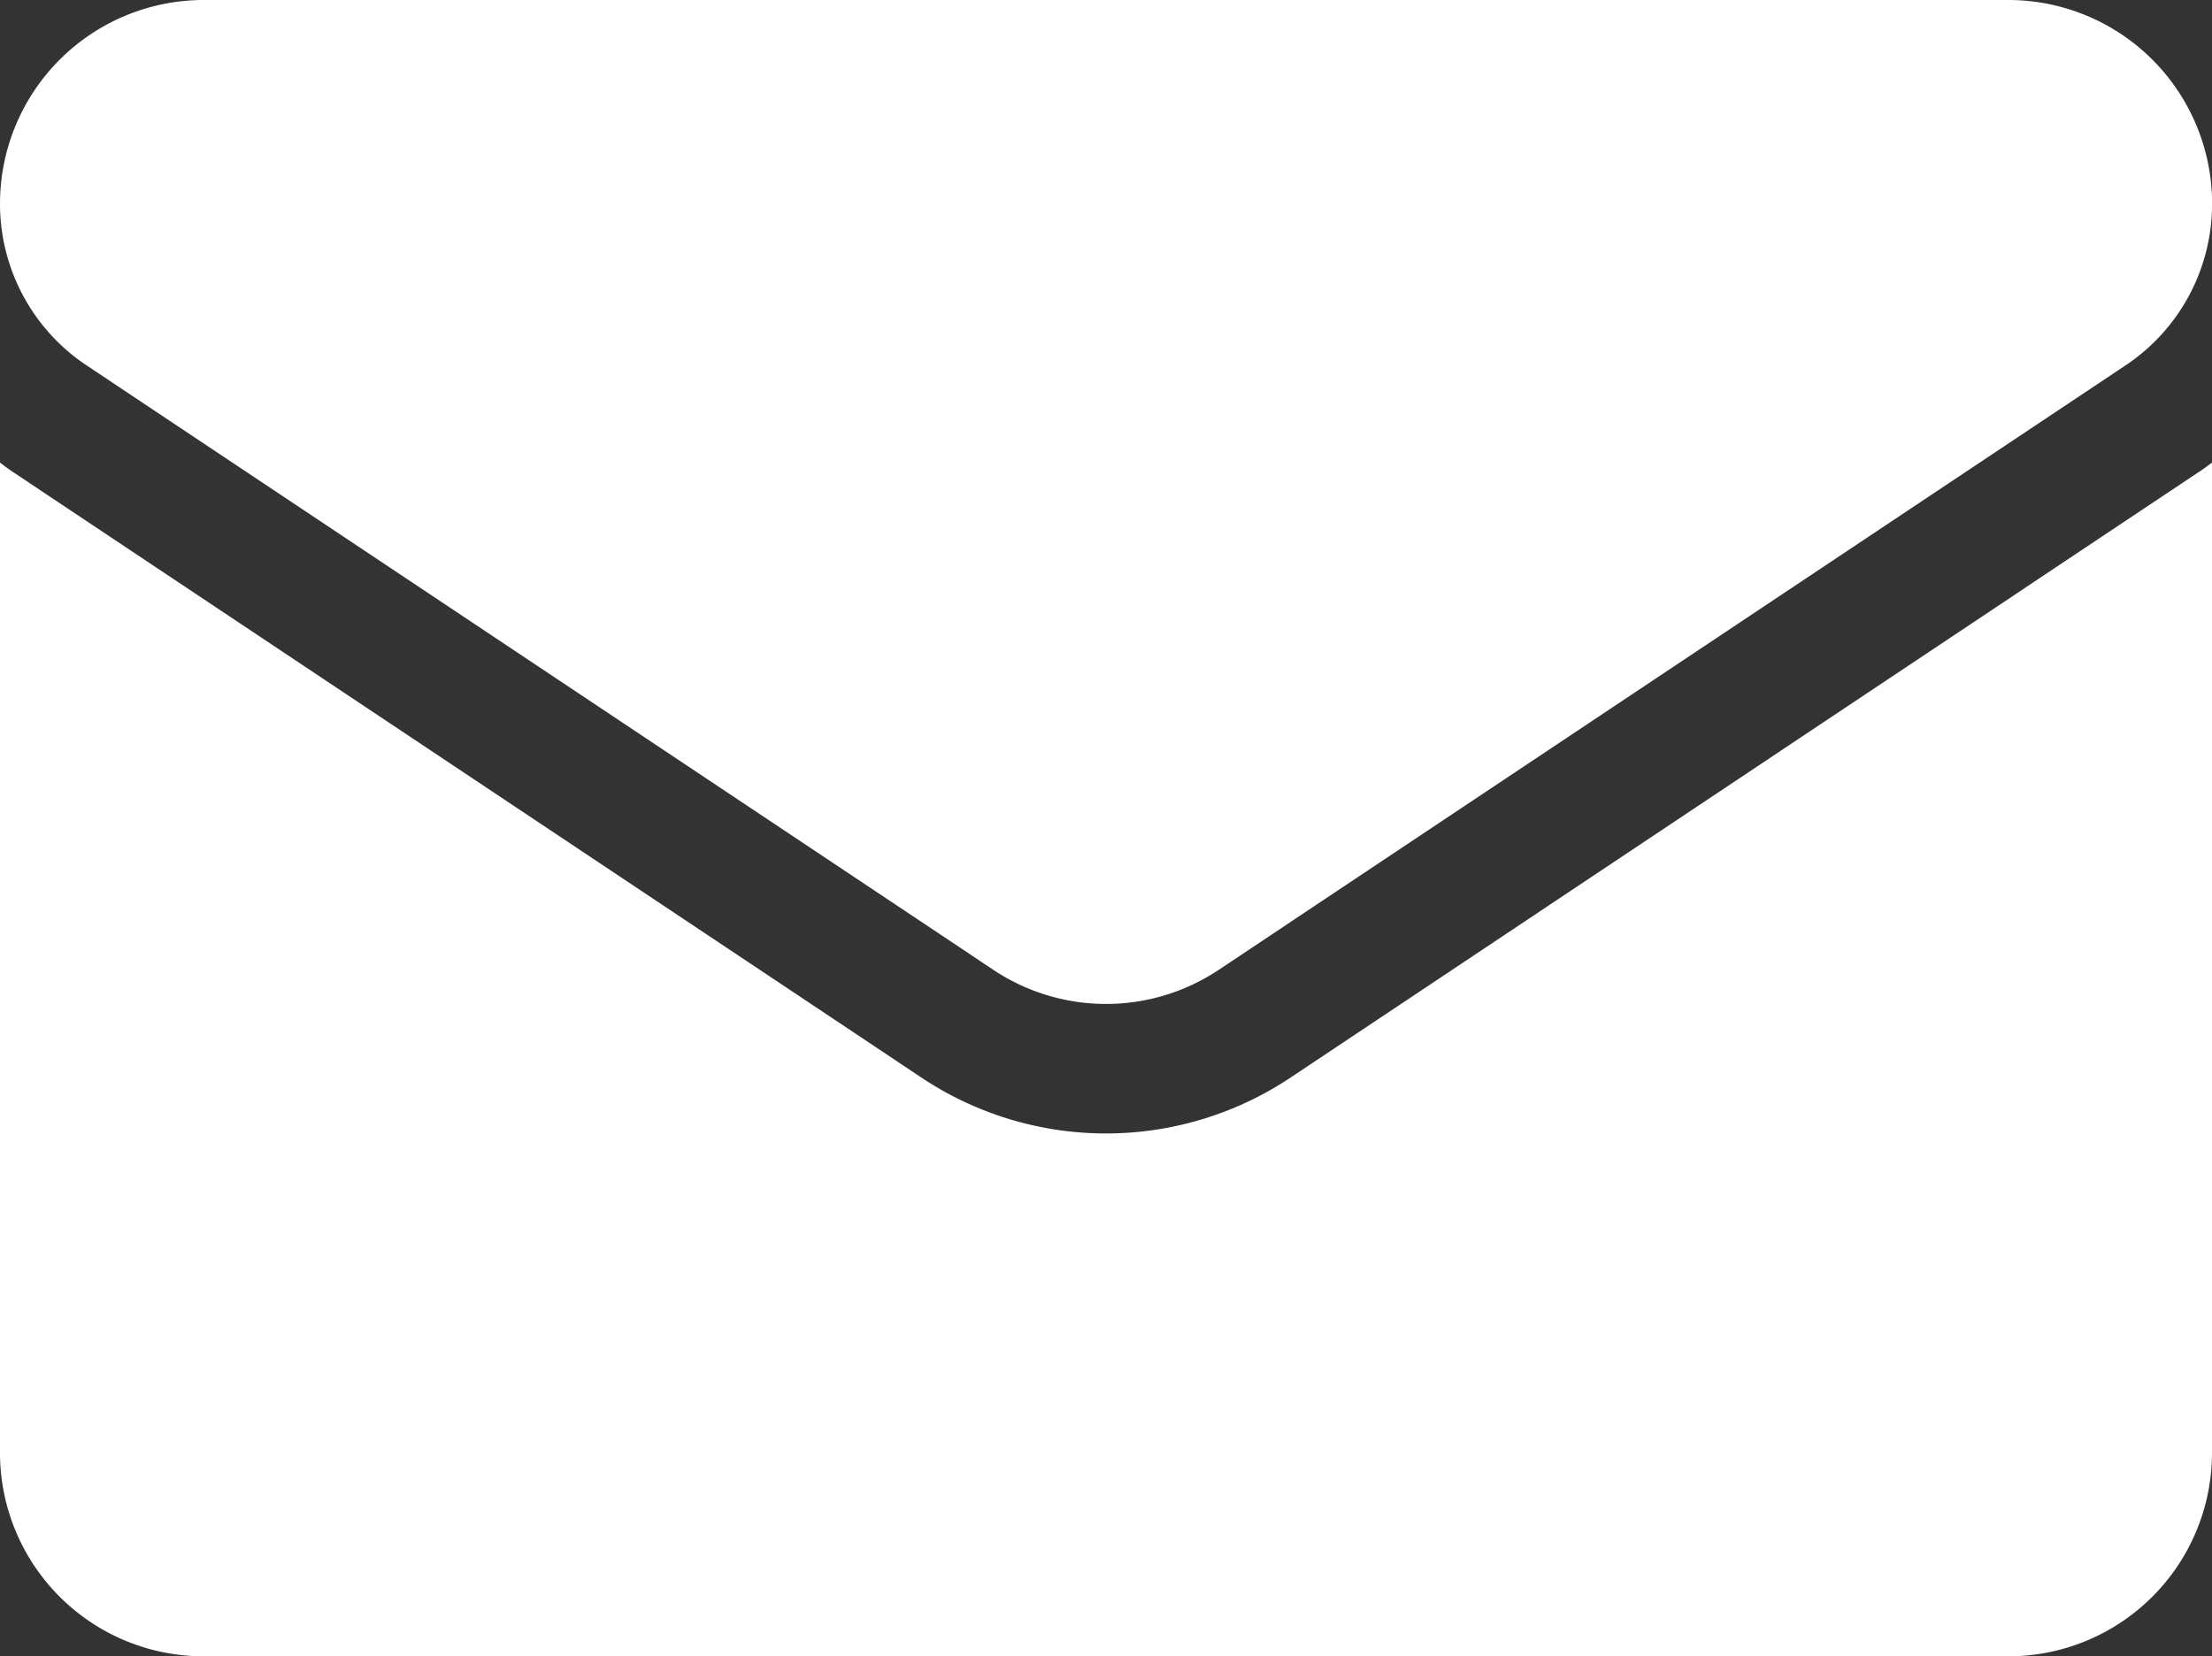 <svg xmlns="http://www.w3.org/2000/svg" width="23.608" height="17.682" viewBox="0 0 23.608 17.682">
  <rect x="0" y="0" width="23.608" height="17.682" fill="#333333" stroke="none"/>
  <g id="Group_68687" data-name="Group 68687" transform="translate(0 -64.266)">
    <path id="Path_8564" data-name="Path 8564" d="M13.777,177.963a3.551,3.551,0,0,1-3.946,0l-9.674-6.45Q.077,171.46,0,171.4V181.97a2.173,2.173,0,0,0,2.173,2.173H21.435a2.173,2.173,0,0,0,2.173-2.173V171.4c-.051.038-.1.076-.158.112Z" transform="translate(0 -102.196)" fill="#fff"/>
    <path id="Path_8565" data-name="Path 8565" d="M.925,68.167l9.674,6.45a2.168,2.168,0,0,0,2.411,0l9.674-6.45a2.071,2.071,0,0,0,.925-1.728,2.175,2.175,0,0,0-2.173-2.173H2.173A2.175,2.175,0,0,0,0,66.44a2.071,2.071,0,0,0,.925,1.727Z" fill="#fff"/>
  </g>
</svg>
